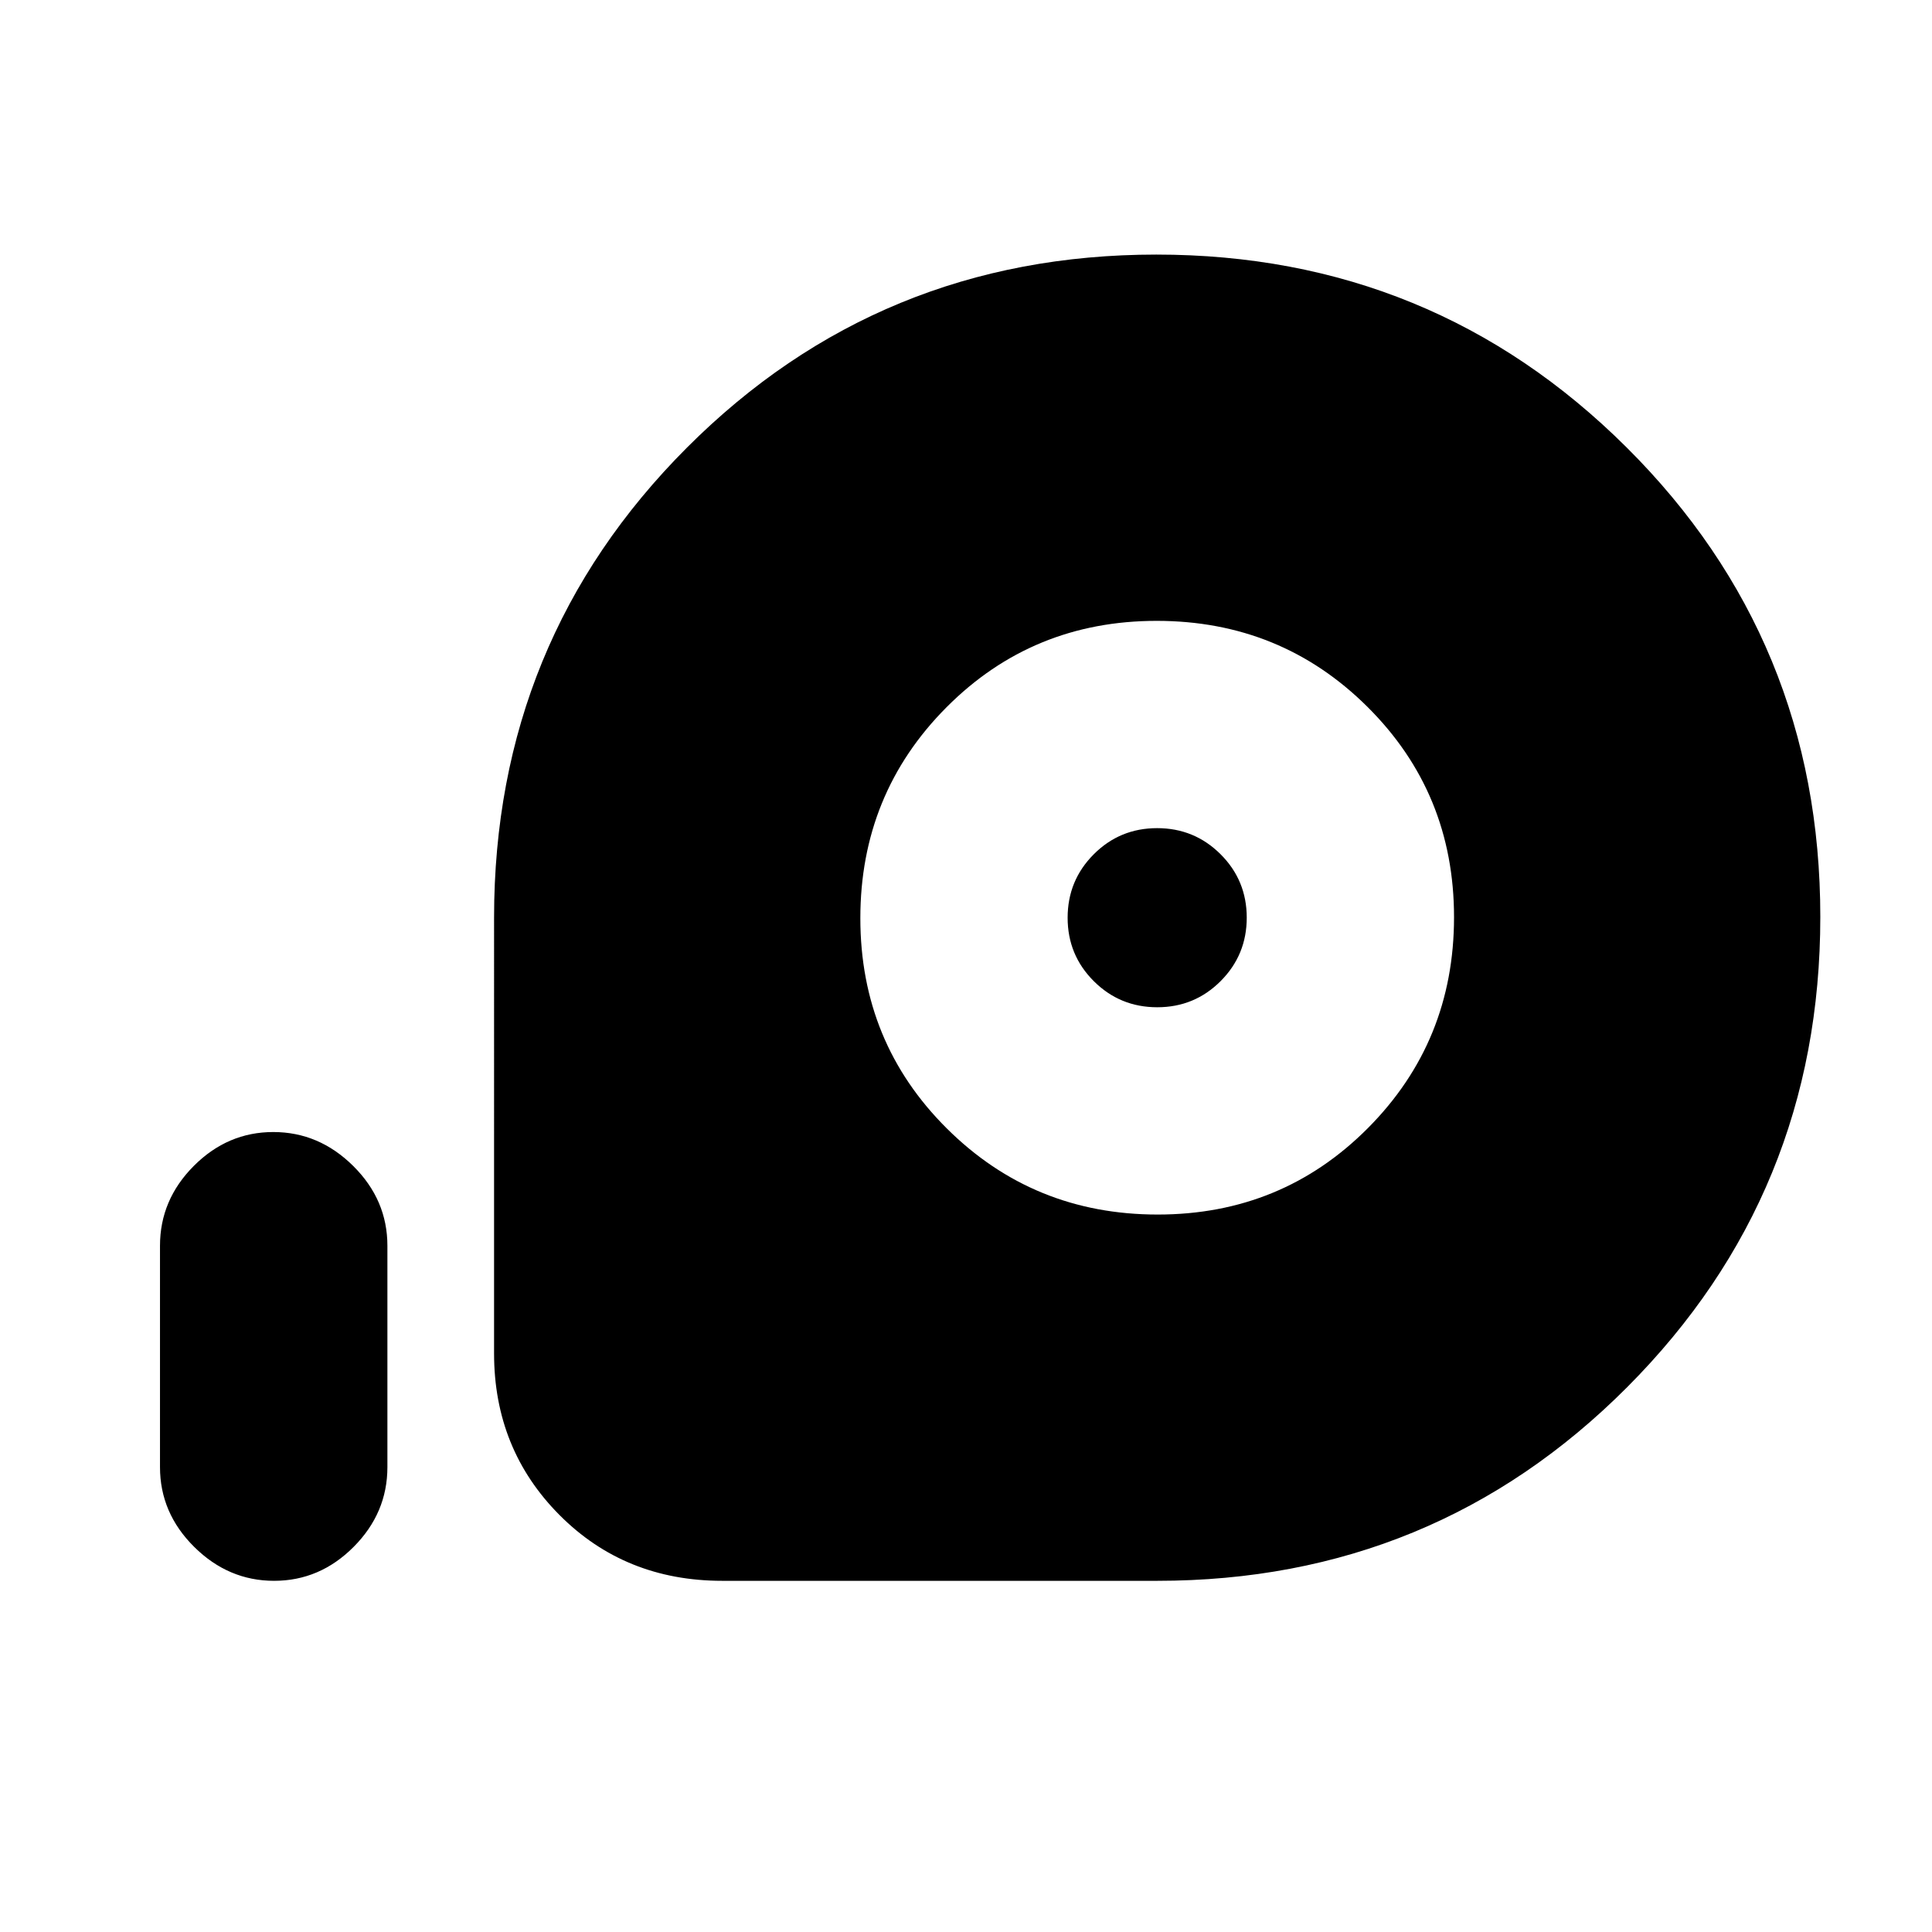 <svg xmlns="http://www.w3.org/2000/svg" height="20" viewBox="0 -960 960 960" width="20"><path d="M575-174.5H358.91q-48.35 0-80.88-32.68-32.53-32.68-32.53-80.32V-504q0-137.61 95.82-233.56 95.81-95.94 233.25-95.94 137.43 0 233.68 95.82 96.25 95.81 96.25 233.25 0 137.43-95.94 233.68Q712.61-174.5 575-174.5Zm.25-182q61.75 0 104.5-43 42.75-42.99 42.75-104.75 0-61.75-43-104.5-42.99-42.75-104.75-42.75-61.75 0-104.5 43-42.75 42.99-42.75 104.75 0 61.75 43 104.5 42.99 42.75 104.75 42.75Zm-.22-103q-18.53 0-31.53-12.97t-13-31.5q0-18.53 12.97-31.53t31.5-13q18.53 0 31.53 12.97t13 31.5q0 18.53-12.97 31.53t-31.5 13Zm-438.82 285q-22.71 0-39.71-16.85T79.5-231v-110q0-22.8 16.79-39.65 16.79-16.85 39.5-16.85t39.71 16.85q17 16.85 17 39.65v110q0 22.8-16.79 39.65-16.79 16.85-39.5 16.85Z"/></svg>